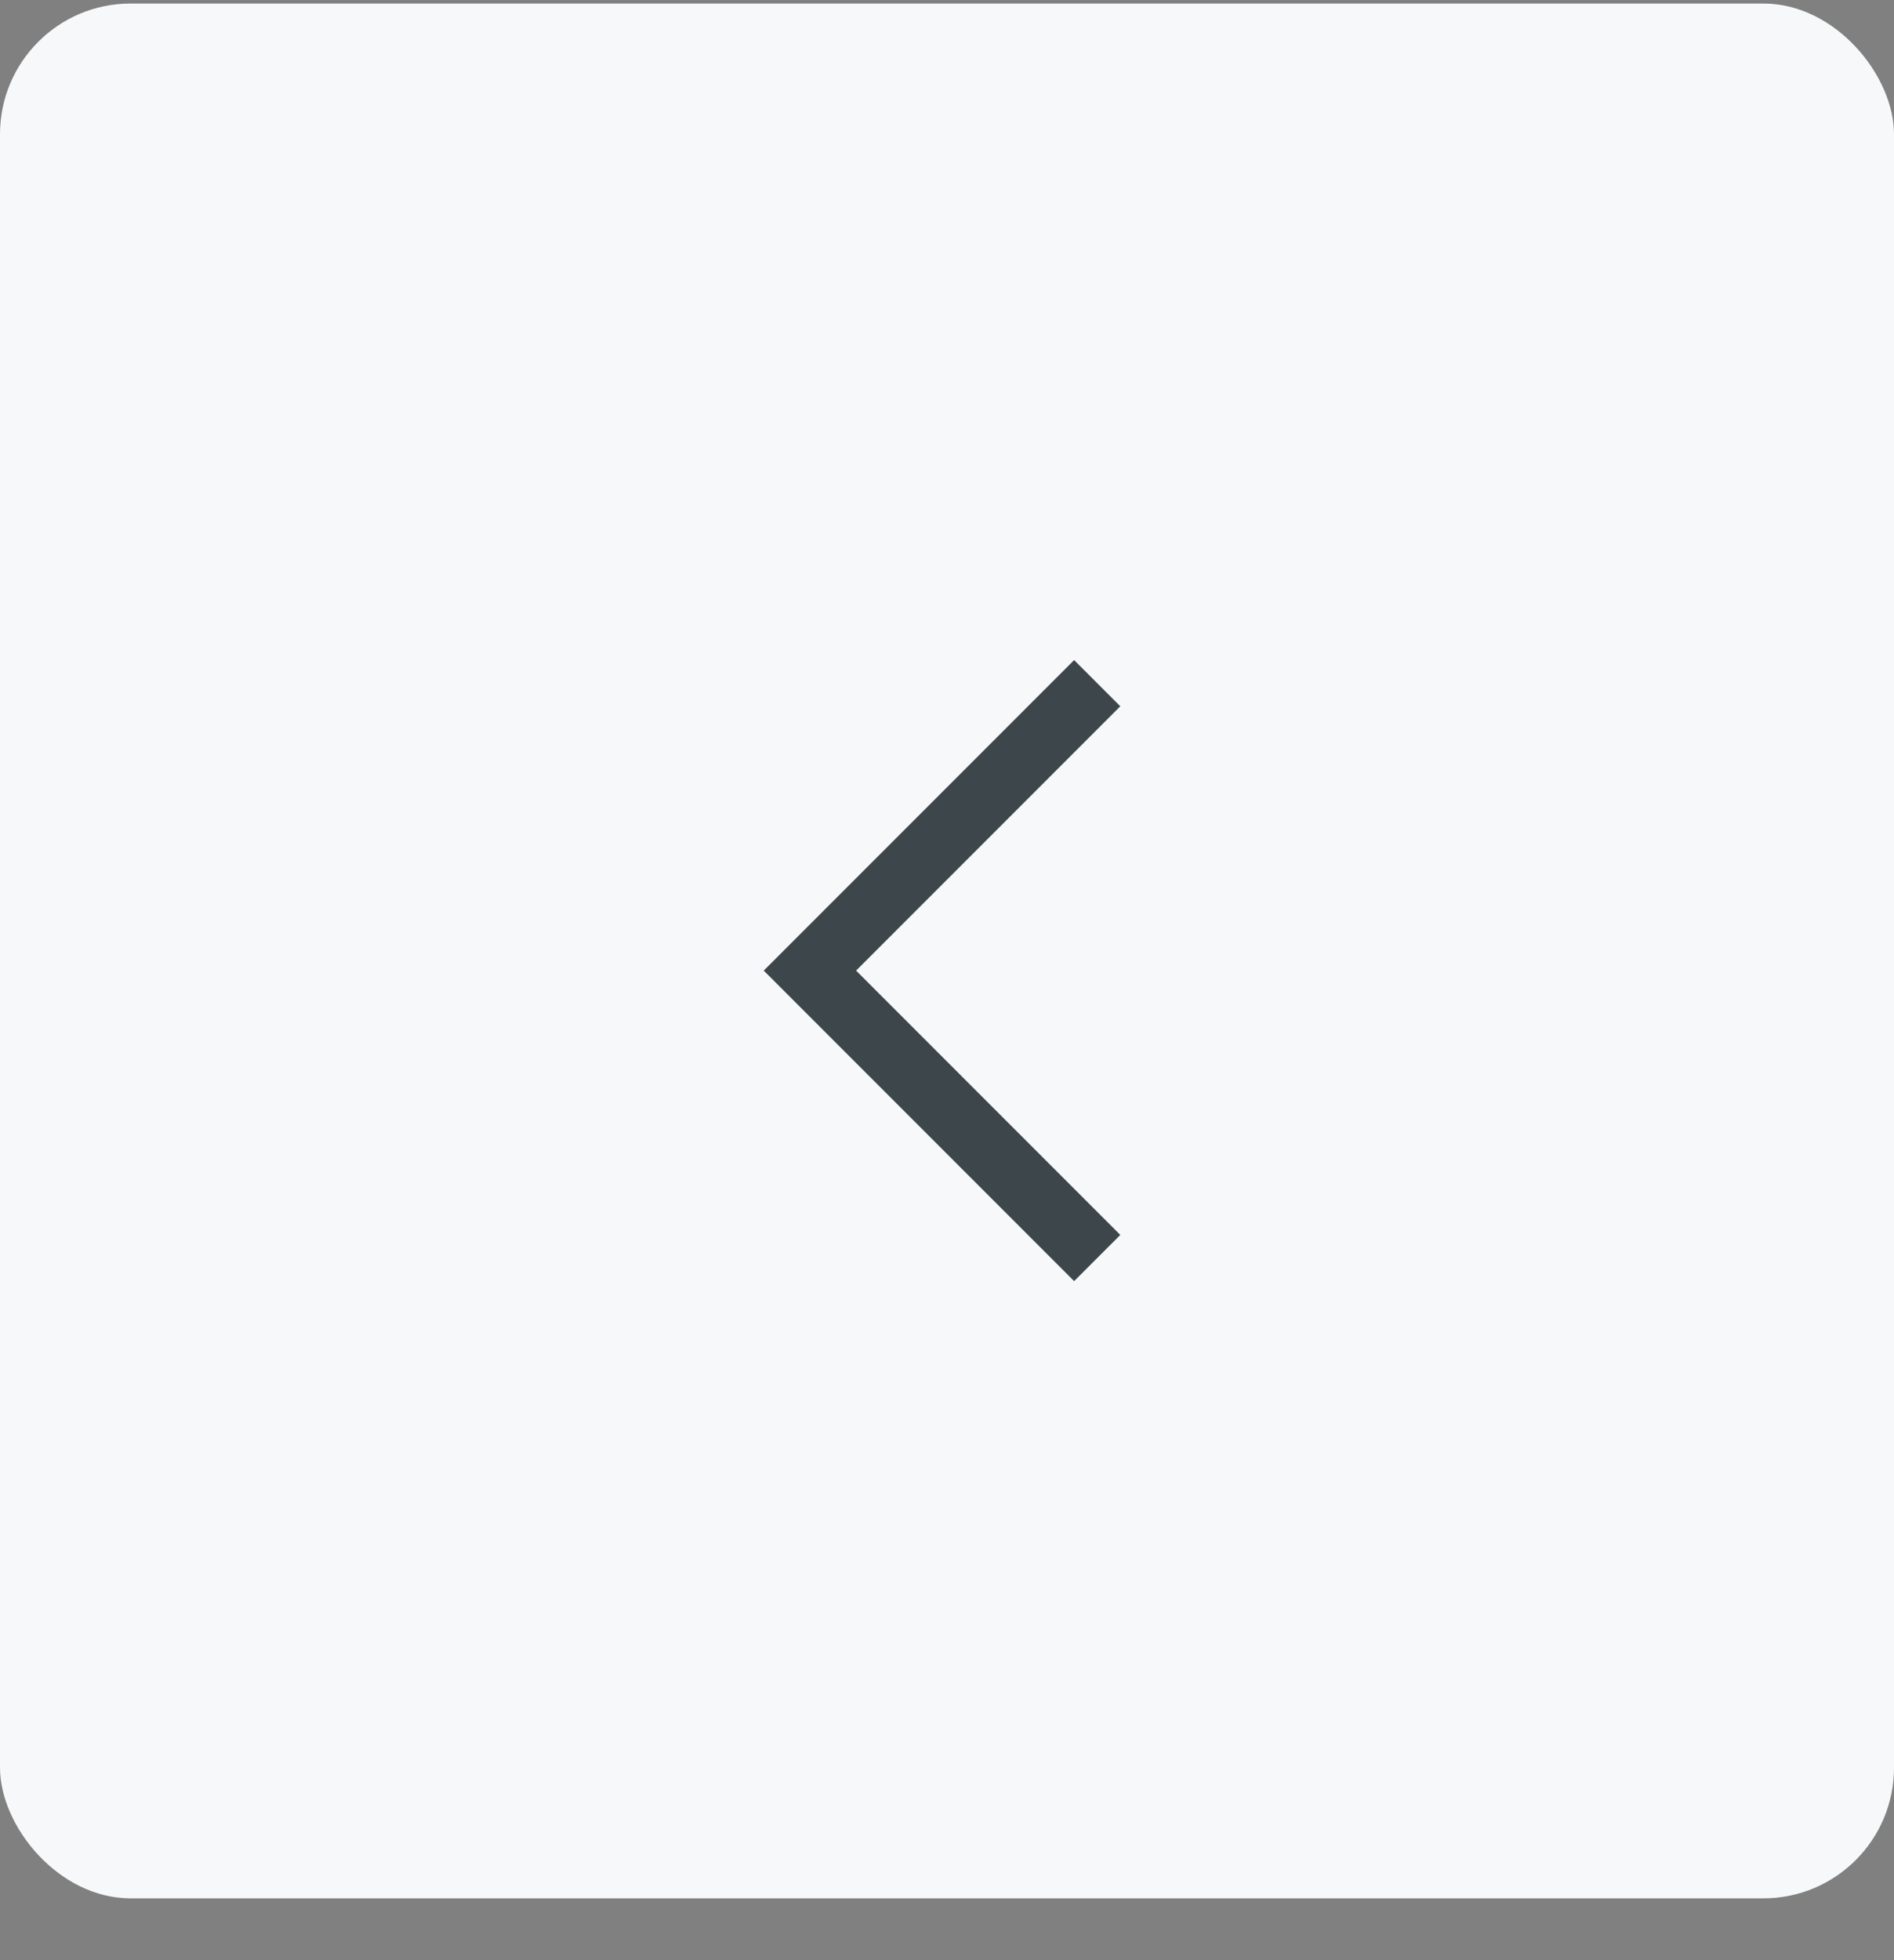<?xml version="1.0" encoding="UTF-8"?>
<svg width="29px" height="30px" viewBox="0 0 29 30" version="1.1" xmlns="http://www.w3.org/2000/svg" xmlns:xlink="http://www.w3.org/1999/xlink">
    <rect x="0" y="0" width="29" height="30" fill="#808080" stroke="none"/>
    <!-- Generator: sketchtool 58 (101010) - https://sketch.com -->
    <title>F95919D3-7BC4-4767-AFAA-3864F865E238@2x</title>
    <desc>Created with sketchtool.</desc>
    <g id="Page-1" stroke="none" stroke-width="1" fill="none" fill-rule="evenodd">
        <g id="Results-page---last-version" transform="translate(-954, -2130)">
            <g id="Table" transform="translate(104, 590)">
                <g id="table-content">
                    <g id="results-table-/-row-copy-results-table-1440-/-footer" transform="translate(0, 1523)">
                        <g id="Group-11" transform="translate(815, 17.054)">
                            <g id="icon_previous" transform="translate(49.5, 14.5) rotate(-180) translate(-49.5, -14.5) translate(35, 0)">
                                <rect id="Rectangle-Copy-12" fill="#F6F8F9" x="0" y="0" width="29" height="29" rx="2"></rect>
                                <polyline id="Path-3-Copy-4" stroke="#3D474B" transform="translate(14.399, 14.199) rotate(-90) translate(-14.399, -14.199) " points="10 12 14.399 16.399 18.798 12"></polyline>
                            </g>
                        </g>
                    </g>
                </g>
            </g>
        </g>
    </g>
</svg>